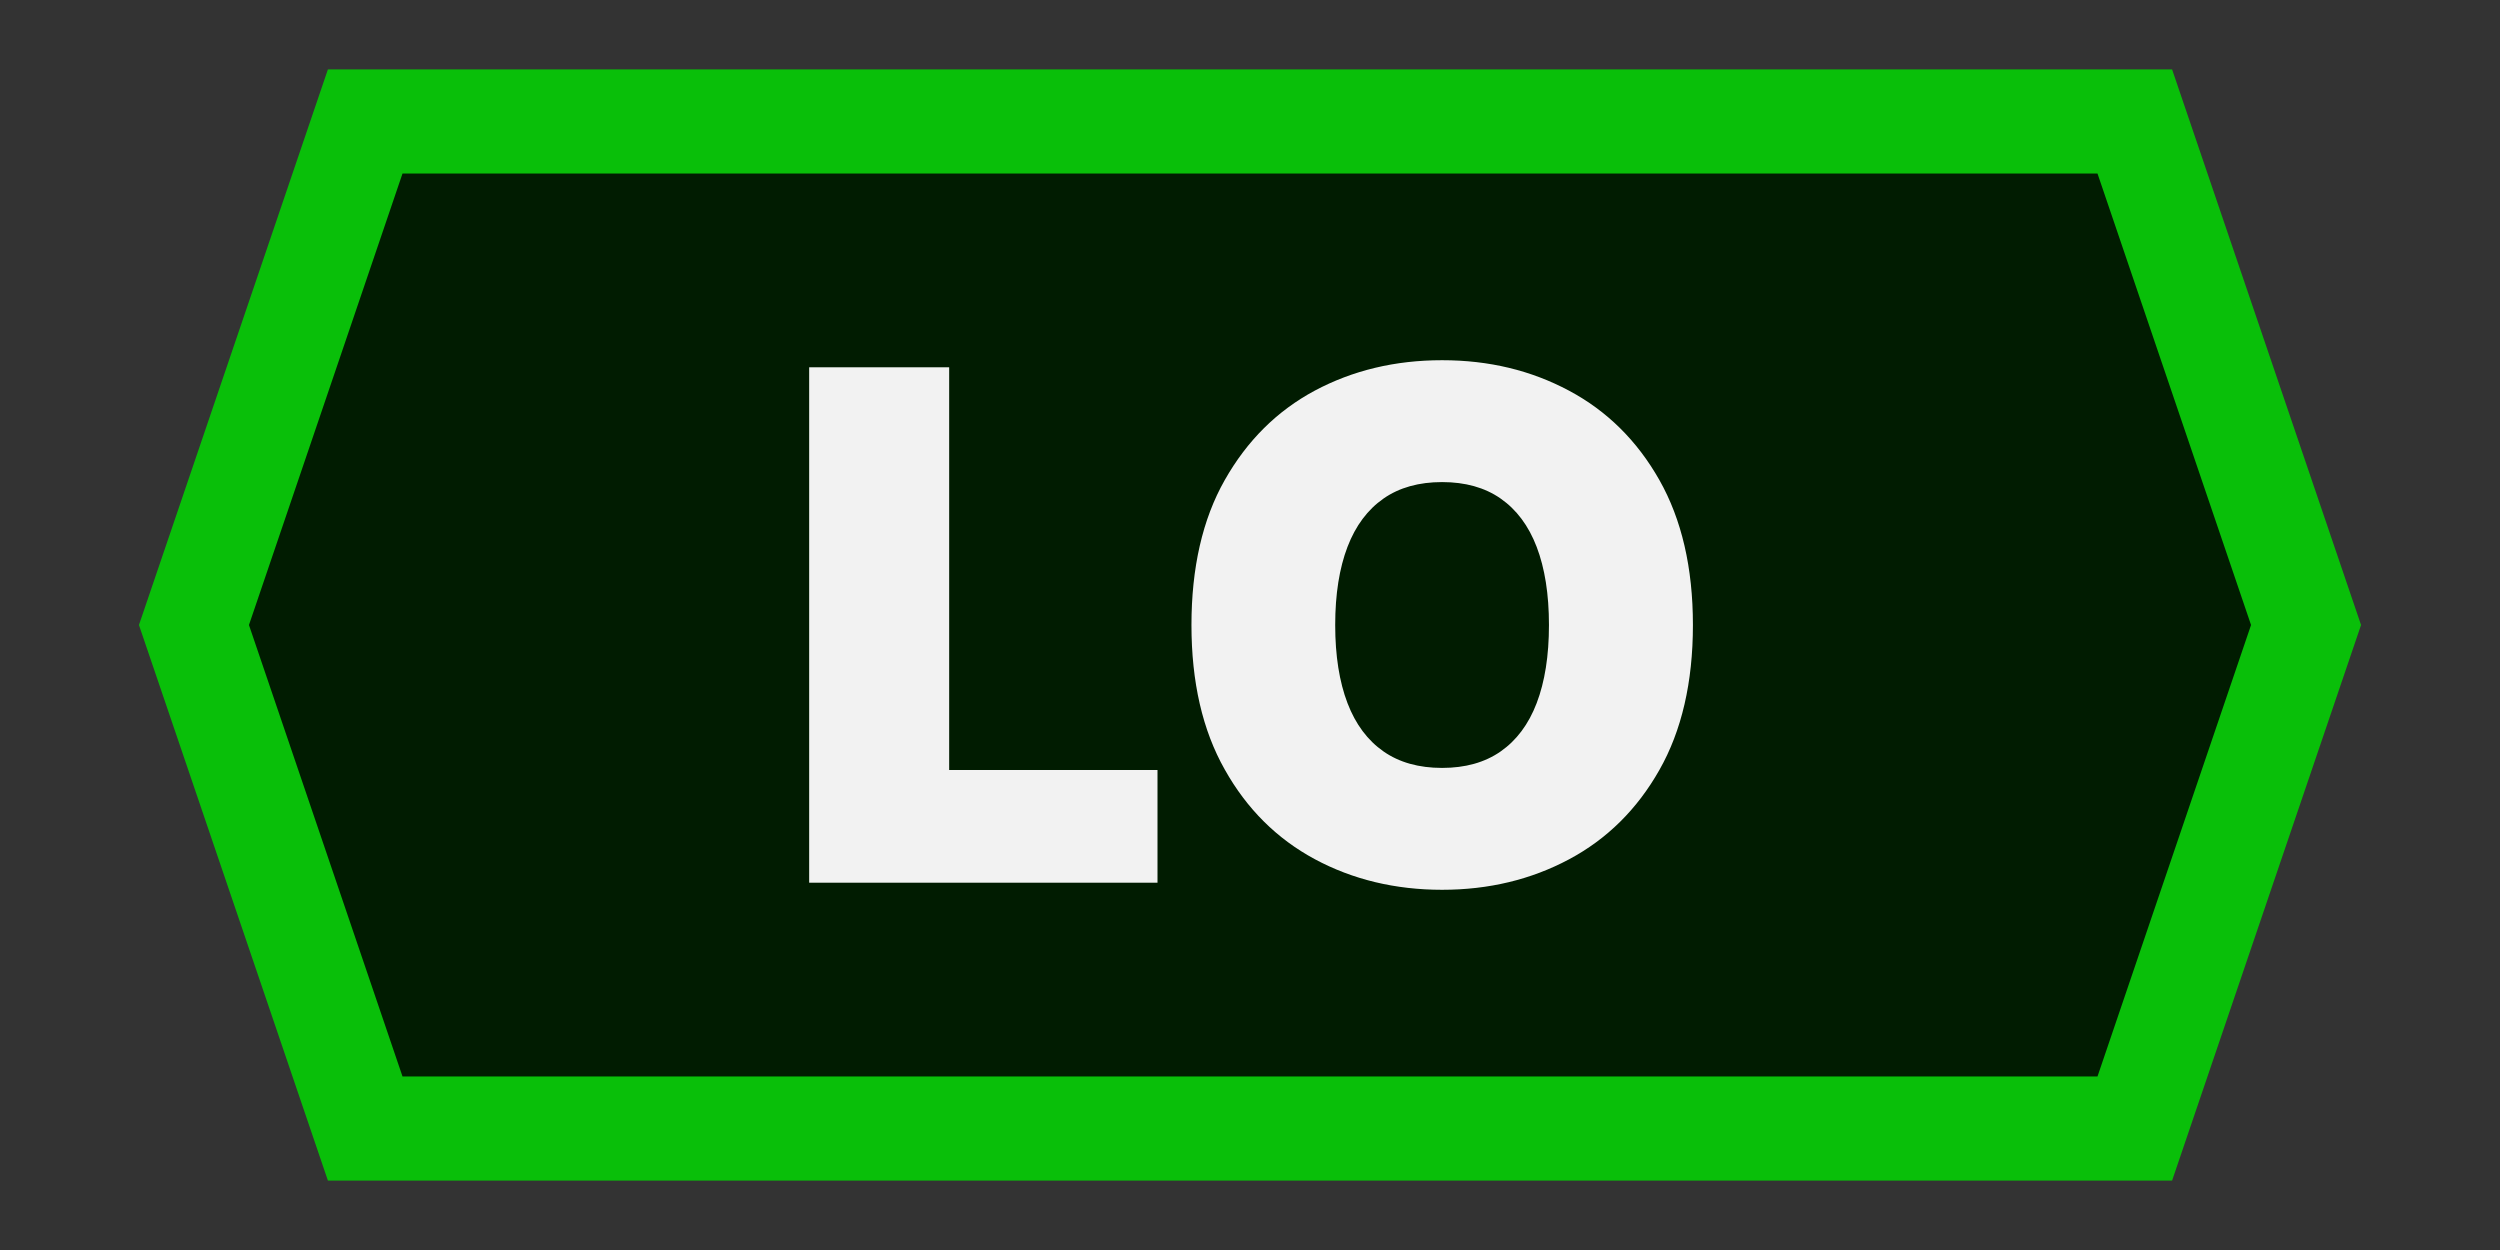<?xml version="1.0" encoding="UTF-8"?>
<svg id="Layer_2" data-name="Layer 2" xmlns="http://www.w3.org/2000/svg" viewBox="0 0 120 60">
  <rect x="0" y="0" width="120" height="60" fill="#333333" stroke="none"/>
  <defs>
    <style>
      .cls-1 {
        fill: none;
      }

      .cls-1, .cls-2, .cls-3, .cls-4 {
        stroke-width: 0px;
      }

      .cls-2 {
        fill: #09bf09;
      }

      .cls-3 {
        fill: #f2f2f2;
      }

      .cls-4 {
        opacity: .85;
      }
    </style>
  </defs>
  <g id="Layer_1-2" data-name="Layer 1">
    <g>
      <rect class="cls-1" y="0" width="120" height="60"/>
      <polygon class="cls-2" points="104.26 56.67 15.74 56.67 6.67 30 15.74 3.33 104.26 3.33 113.33 30 104.26 56.67"/>
      <polygon class="cls-4" points="19.32 51.67 11.95 30 19.32 8.33 100.68 8.33 108.05 30 100.68 51.67 19.32 51.67"/>
      <g>
        <path class="cls-3" d="m38.84,42.37v-24.74h6.72v19.33h10v5.41h-16.72Z"/>
        <path class="cls-3" d="m81.26,30c0,2.75-.54,5.08-1.61,6.96-1.07,1.89-2.52,3.32-4.34,4.29-1.82.97-3.85,1.46-6.09,1.46s-4.29-.49-6.11-1.47-3.26-2.41-4.32-4.3c-1.07-1.89-1.6-4.2-1.6-6.94s.53-5.08,1.6-6.96c1.07-1.89,2.51-3.32,4.32-4.29,1.82-.97,3.85-1.46,6.11-1.46s4.27.49,6.09,1.46c1.82.97,3.27,2.4,4.34,4.29,1.07,1.89,1.61,4.21,1.61,6.96Zm-6.91,0c0-1.48-.2-2.73-.59-3.75-.39-1.02-.97-1.79-1.73-2.32-.76-.53-1.7-.79-2.81-.79s-2.05.26-2.81.79c-.76.53-1.34,1.3-1.73,2.32-.39,1.02-.59,2.27-.59,3.75s.2,2.73.59,3.75.97,1.79,1.73,2.32c.76.53,1.7.79,2.81.79s2.05-.26,2.81-.79c.76-.53,1.34-1.3,1.73-2.32s.59-2.27.59-3.75Z"/>
      </g>
    </g>
  </g>
</svg>